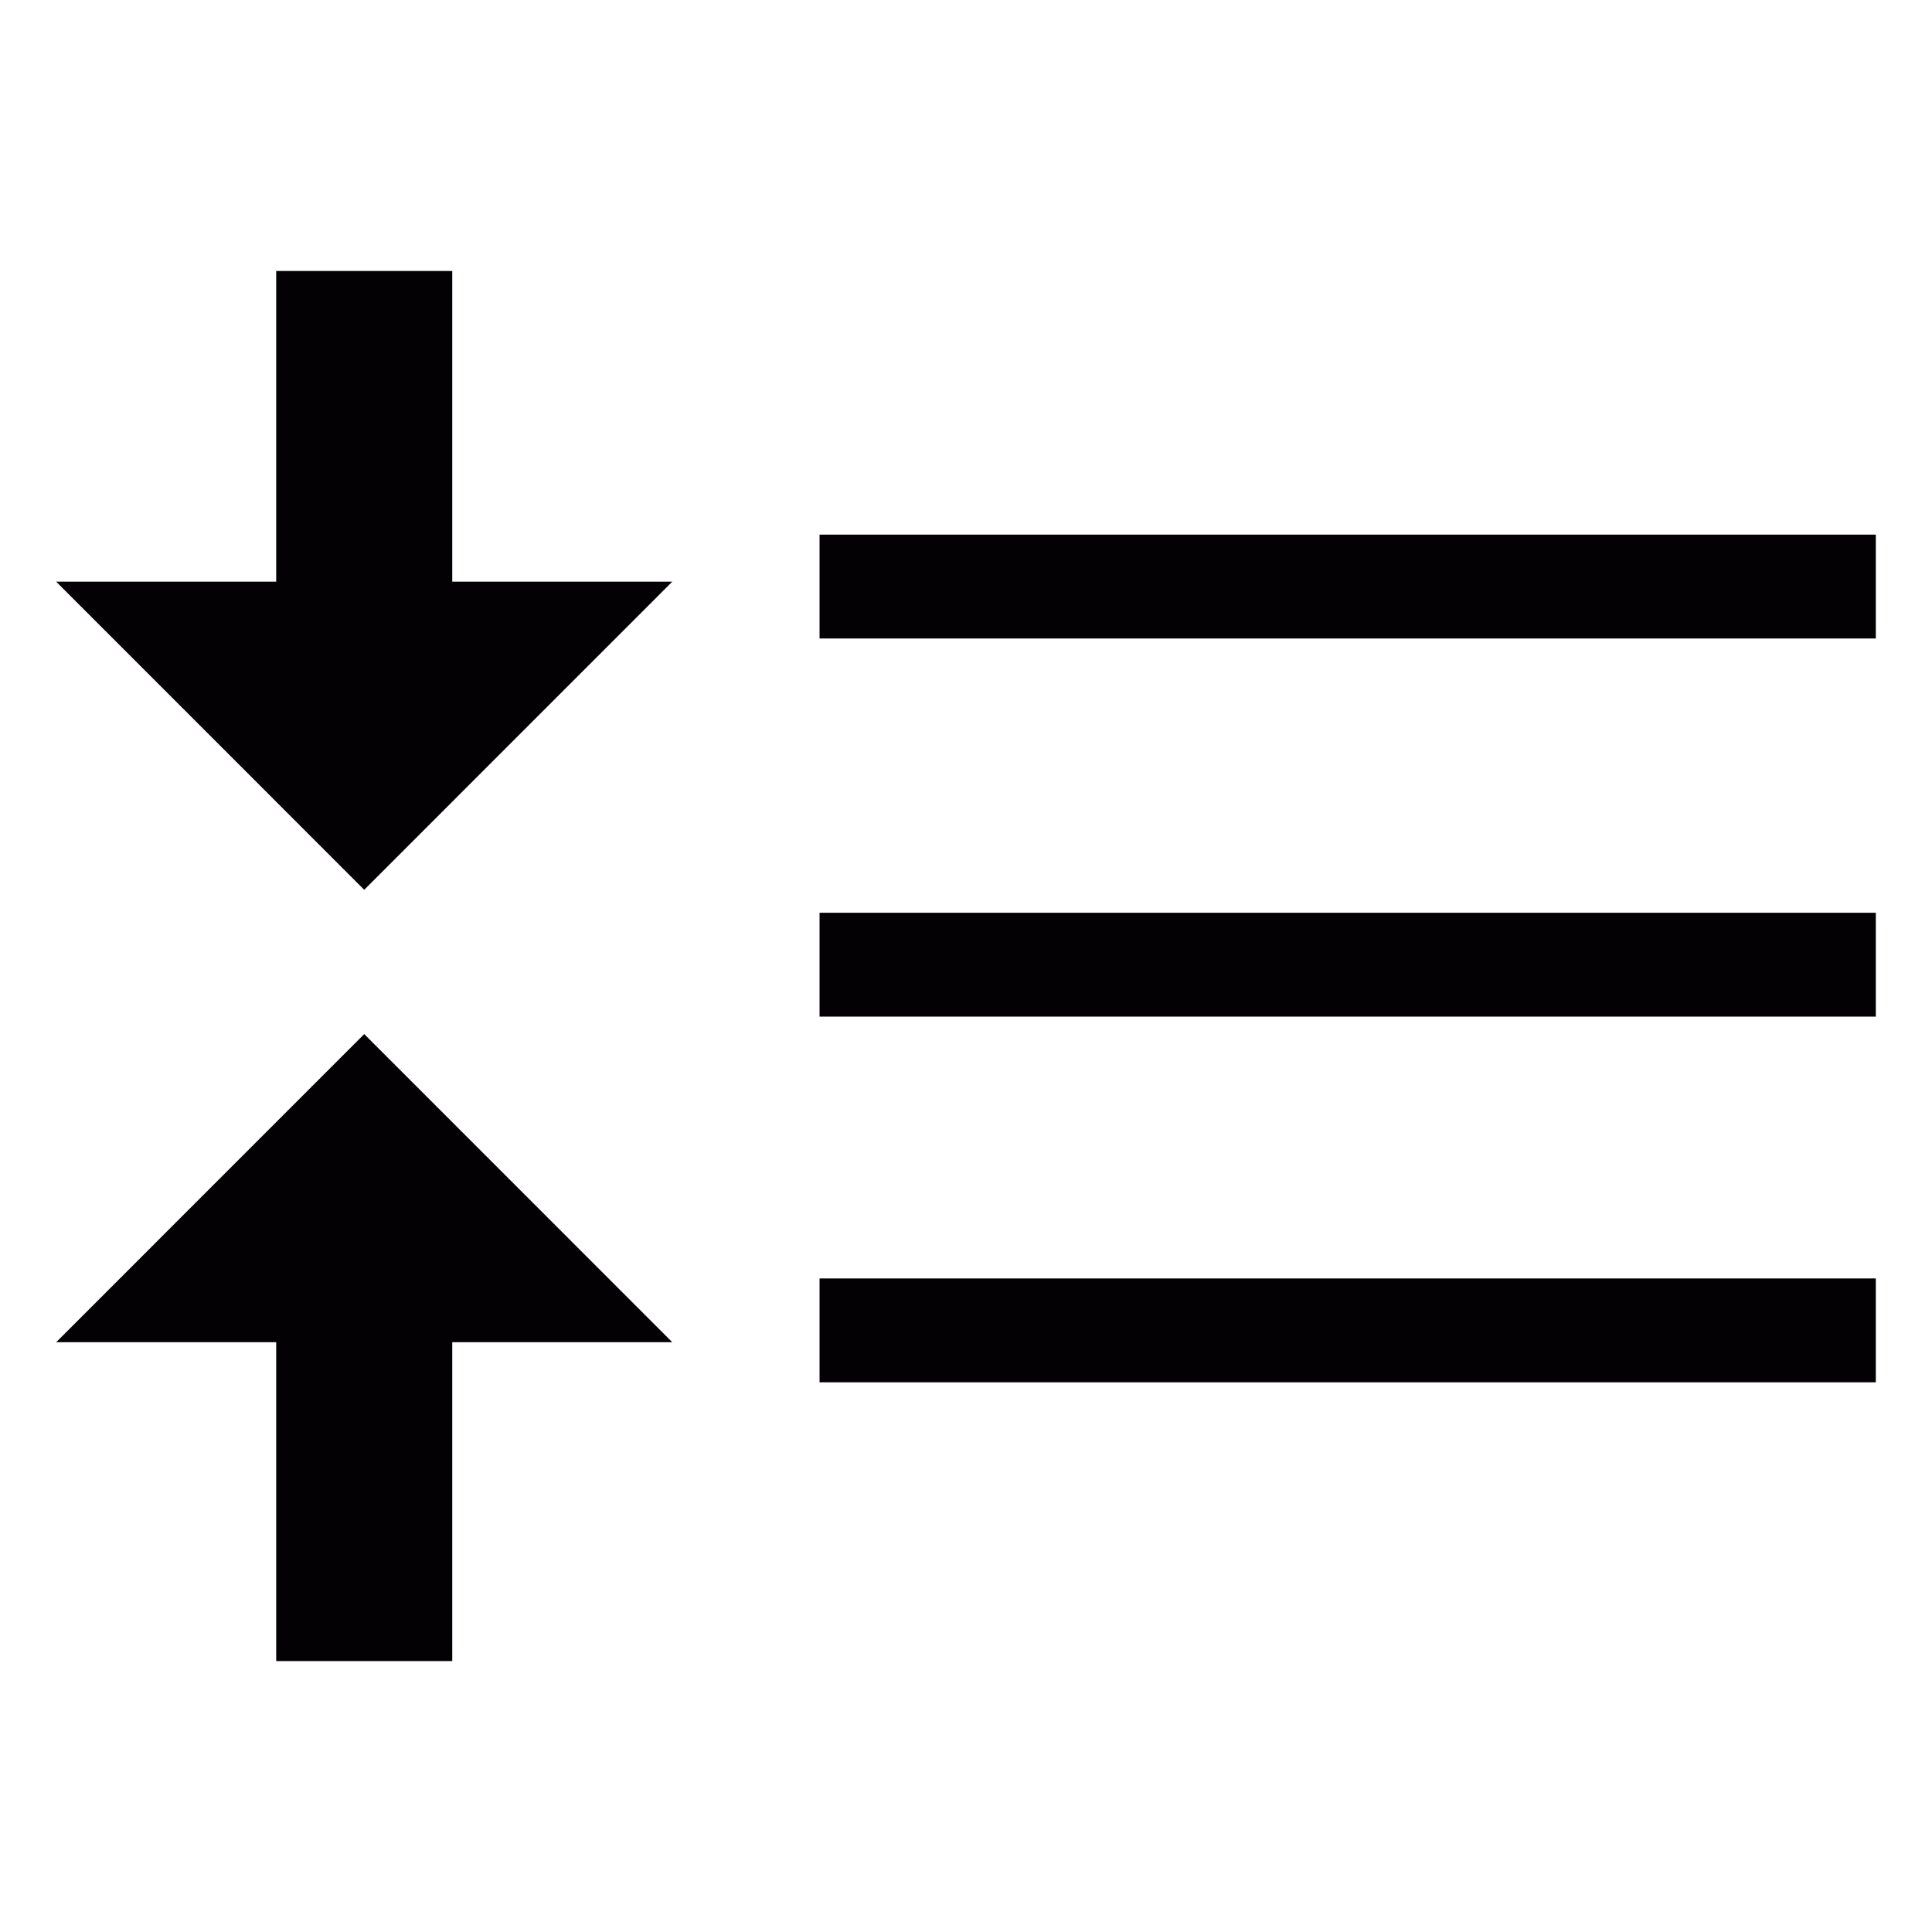 <?xml version="1.0" encoding="utf-8"?>
<!-- Generator: Adobe Illustrator 16.0.0, SVG Export Plug-In . SVG Version: 6.00 Build 0)  -->
<!DOCTYPE svg PUBLIC "-//W3C//DTD SVG 1.1//EN" "http://www.w3.org/Graphics/SVG/1.1/DTD/svg11.dtd">
<svg version="1.1" id="Capa_1" xmlns="http://www.w3.org/2000/svg" xmlns:xlink="http://www.w3.org/1999/xlink" x="0px" y="0px"
	 width="25px" height="25px" viewBox="0 0 25 25" enable-background="new 0 0 25 25" xml:space="preserve">
<g>
	<polygon fill="#030104" points="3.574,21.494 5.852,21.494 5.852,17.368 8.699,17.368 4.713,13.381 0.727,17.368 3.574,17.368 	"/>
	<polygon fill="#030104" points="5.852,3.507 3.574,3.507 3.574,7.527 0.727,7.527 4.713,11.514 8.699,7.527 5.852,7.527 	"/>
	<rect x="10.605" y="16.543" fill="#030104" width="13.668" height="1.344"/>
	<rect x="10.605" y="11.811" fill="#030104" width="13.668" height="1.344"/>
	<rect x="10.605" y="6.918" fill="#030104" width="13.668" height="1.344"/>
</g>
</svg>
